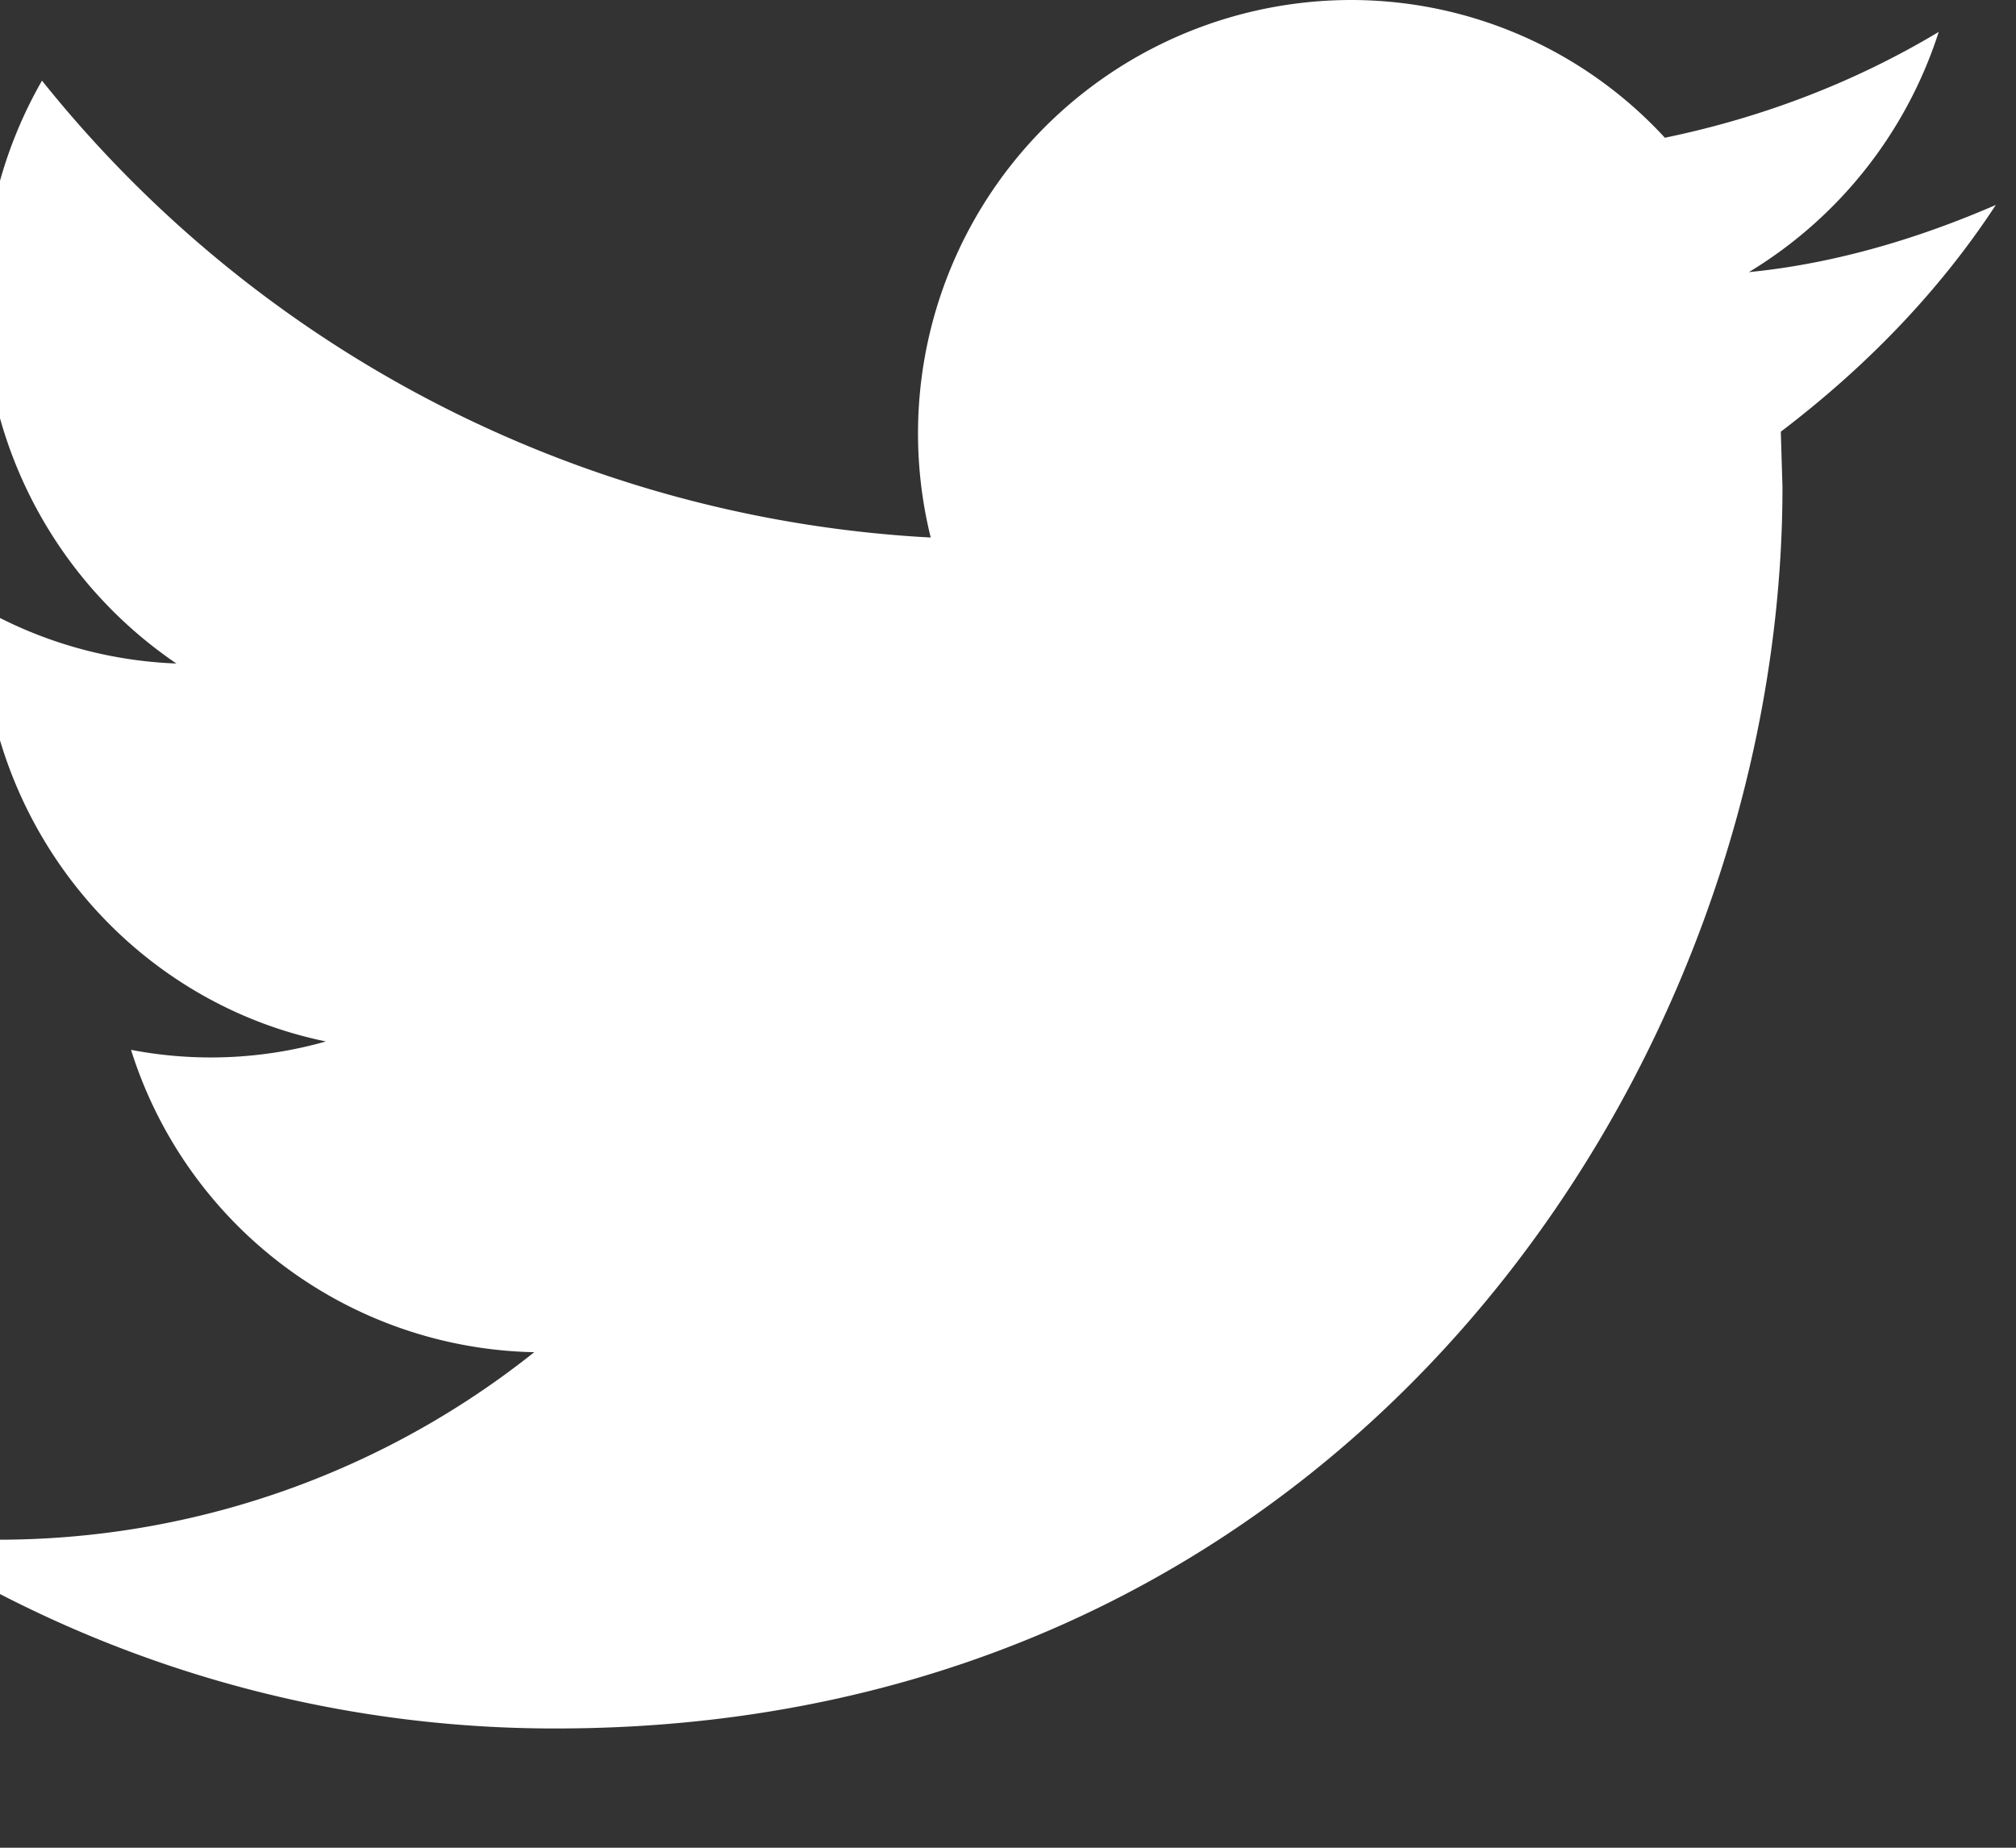 <svg xmlns="http://www.w3.org/2000/svg" xmlns:xlink="http://www.w3.org/1999/xlink" width="12" height="11" viewBox="0 0 12 11"><rect x="0" y="0" width="12" height="11" fill="#333333" stroke="none"/><defs><path id="tbsoa" d="M1311.88 51.22c-.46.2-.96.35-1.47.4a2.6 2.6 0 0 0 1.13-1.43c-.5.3-1.05.51-1.63.63a2.54 2.54 0 0 0-1.87-.82 2.58 2.58 0 0 0-2.5 3.2 7.27 7.27 0 0 1-5.29-2.72 2.62 2.62 0 0 0 .8 3.47 2.54 2.54 0 0 1-1.16-.33v.03c0 1.26.88 2.31 2.05 2.55a2.51 2.51 0 0 1-1.16.05 2.57 2.57 0 0 0 2.4 1.8 5.12 5.12 0 0 1-3.8 1.08 7.2 7.2 0 0 0 3.93 1.16c4.72 0 7.3-3.96 7.3-7.39l-.01-.33c.5-.38.94-.83 1.28-1.35z"/></defs><g><g transform="translate(-1300 -50)"><use fill="#fff" xlink:href="#tbsoa"/></g></g></svg>